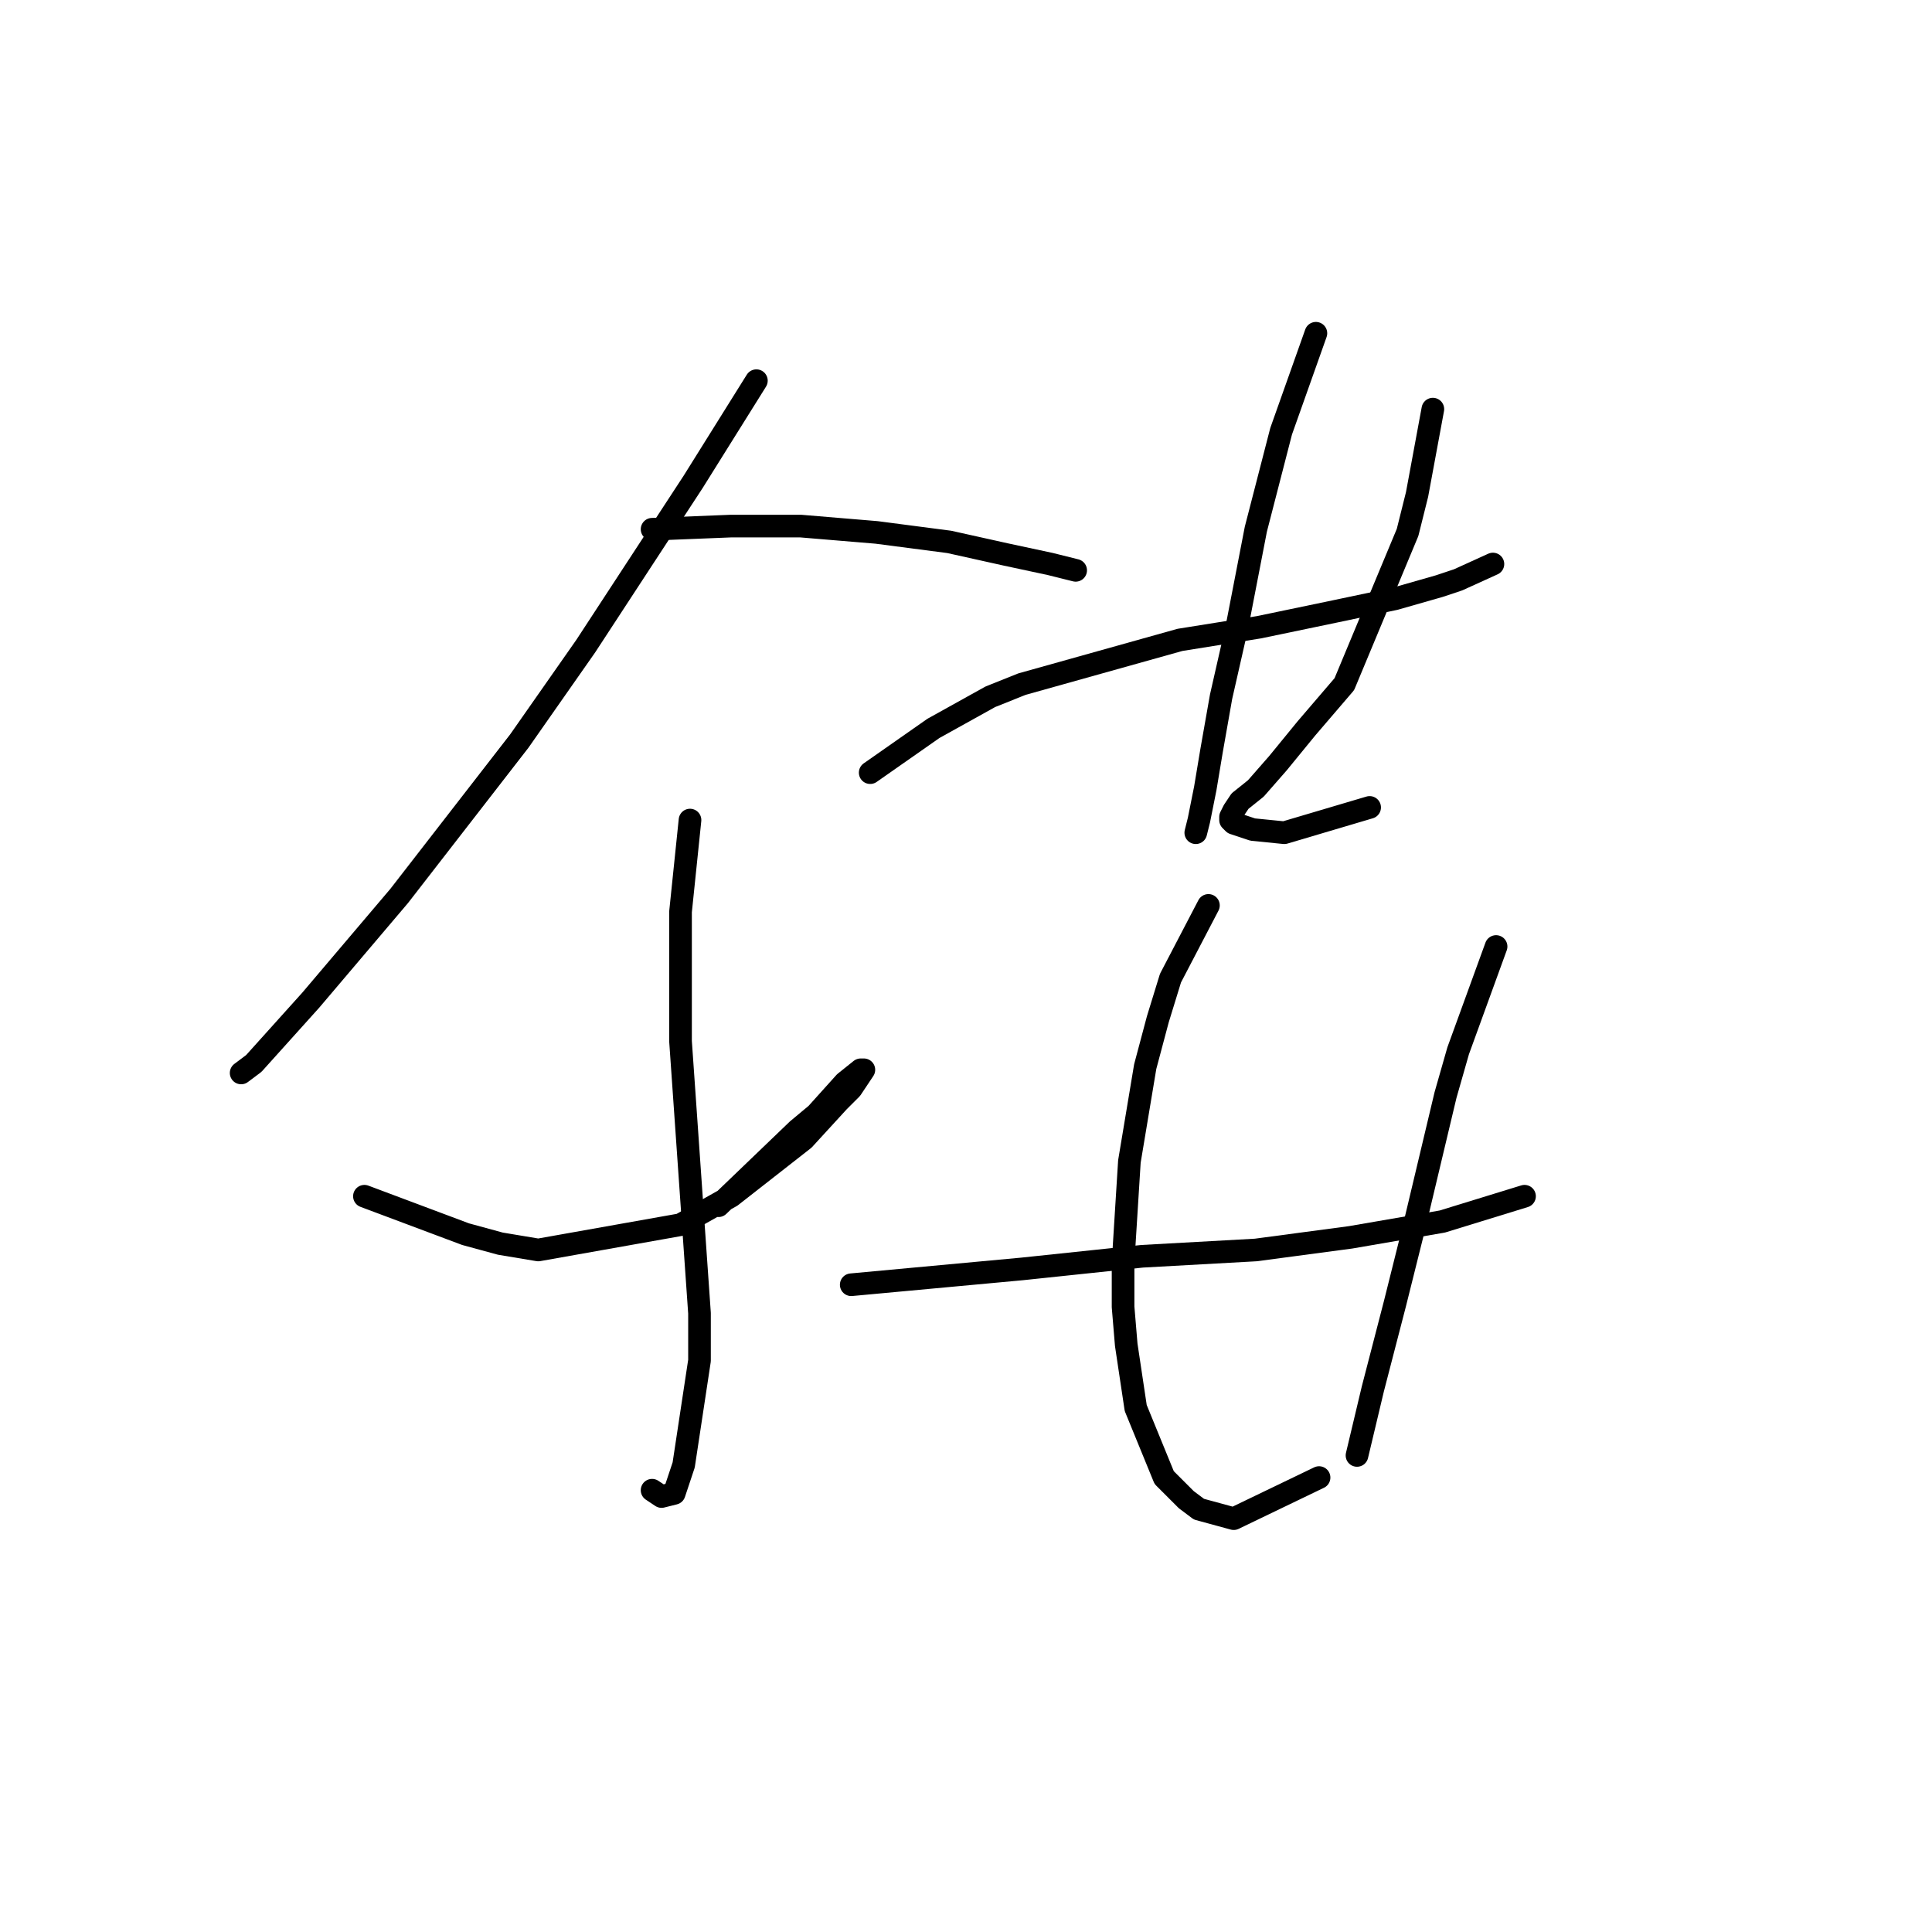 <?xml version="1.0" standalone="no"?>
    <svg width="256" height="256" xmlns="http://www.w3.org/2000/svg" version="1.1">
    <polyline stroke="black" stroke-width="3" stroke-linecap="round" fill="transparent" stroke-linejoin="round" points="100.226 50.442 91.849 63.845 77.608 85.626 68.812 98.192 52.895 118.716 41.167 132.538 33.628 140.915 31.953 142.172 31.953 142.172 " />
        <polyline stroke="black" stroke-width="3" stroke-linecap="round" fill="transparent" stroke-linejoin="round" points="86.404 70.128 96.875 69.709 101.064 69.709 106.09 69.709 116.143 70.547 125.776 71.804 133.316 73.479 139.18 74.736 142.531 75.573 142.531 75.573 " />
        <polyline stroke="black" stroke-width="3" stroke-linecap="round" fill="transparent" stroke-linejoin="round" points="91.43 108.663 90.174 120.81 90.174 129.606 90.174 137.983 92.687 174.005 92.687 180.287 90.592 194.11 89.336 197.879 87.66 198.298 86.404 197.461 86.404 197.461 " />
        <polyline stroke="black" stroke-width="3" stroke-linecap="round" fill="transparent" stroke-linejoin="round" points="48.288 158.507 61.691 163.533 66.299 164.79 71.325 165.628 90.174 162.277 96.875 158.507 106.509 150.968 111.116 145.941 112.792 144.266 114.467 141.753 114.048 141.753 111.954 143.428 108.184 147.617 105.671 149.711 95.2 159.764 95.2 159.764 " />
        <polyline stroke="black" stroke-width="3" stroke-linecap="round" fill="transparent" stroke-linejoin="round" points="115.305 102.38 123.682 96.516 131.222 92.328 135.41 90.652 156.353 84.788 166.824 83.113 176.877 81.019 184.835 79.343 190.699 77.668 193.212 76.83 197.82 74.736 197.82 74.736 " />
        <polyline stroke="black" stroke-width="3" stroke-linecap="round" fill="transparent" stroke-linejoin="round" points="174.364 44.159 169.756 57.144 166.405 70.128 163.892 83.113 161.798 92.328 160.542 99.448 159.704 104.474 158.866 108.663 158.447 110.339 158.447 110.339 " />
        <polyline stroke="black" stroke-width="3" stroke-linecap="round" fill="transparent" stroke-linejoin="round" points="189.861 54.212 187.767 65.521 186.511 70.547 178.133 90.652 173.107 96.516 169.338 101.124 166.405 104.474 164.311 106.15 163.474 107.406 163.055 108.244 163.055 108.663 163.474 109.082 165.987 109.92 170.175 110.339 181.484 106.988 181.484 106.988 " />
        <polyline stroke="black" stroke-width="3" stroke-linecap="round" fill="transparent" stroke-linejoin="round" points="112.792 170.235 135.41 168.141 151.327 166.465 166.405 165.628 178.971 163.952 191.118 161.858 202.008 158.507 202.008 158.507 " />
        <polyline stroke="black" stroke-width="3" stroke-linecap="round" fill="transparent" stroke-linejoin="round" points="160.123 119.972 155.096 129.606 153.421 135.051 151.746 141.334 149.651 153.9 148.813 167.303 148.813 173.167 149.232 178.193 150.489 186.57 154.259 195.785 157.191 198.717 158.866 199.974 163.474 201.23 174.783 195.785 174.783 195.785 " />
        <polyline stroke="black" stroke-width="3" stroke-linecap="round" fill="transparent" stroke-linejoin="round" points="198.239 125.417 193.212 139.24 191.537 145.104 187.348 162.696 184.835 172.748 181.903 184.057 179.809 192.853 179.809 192.853 " />
        </svg>